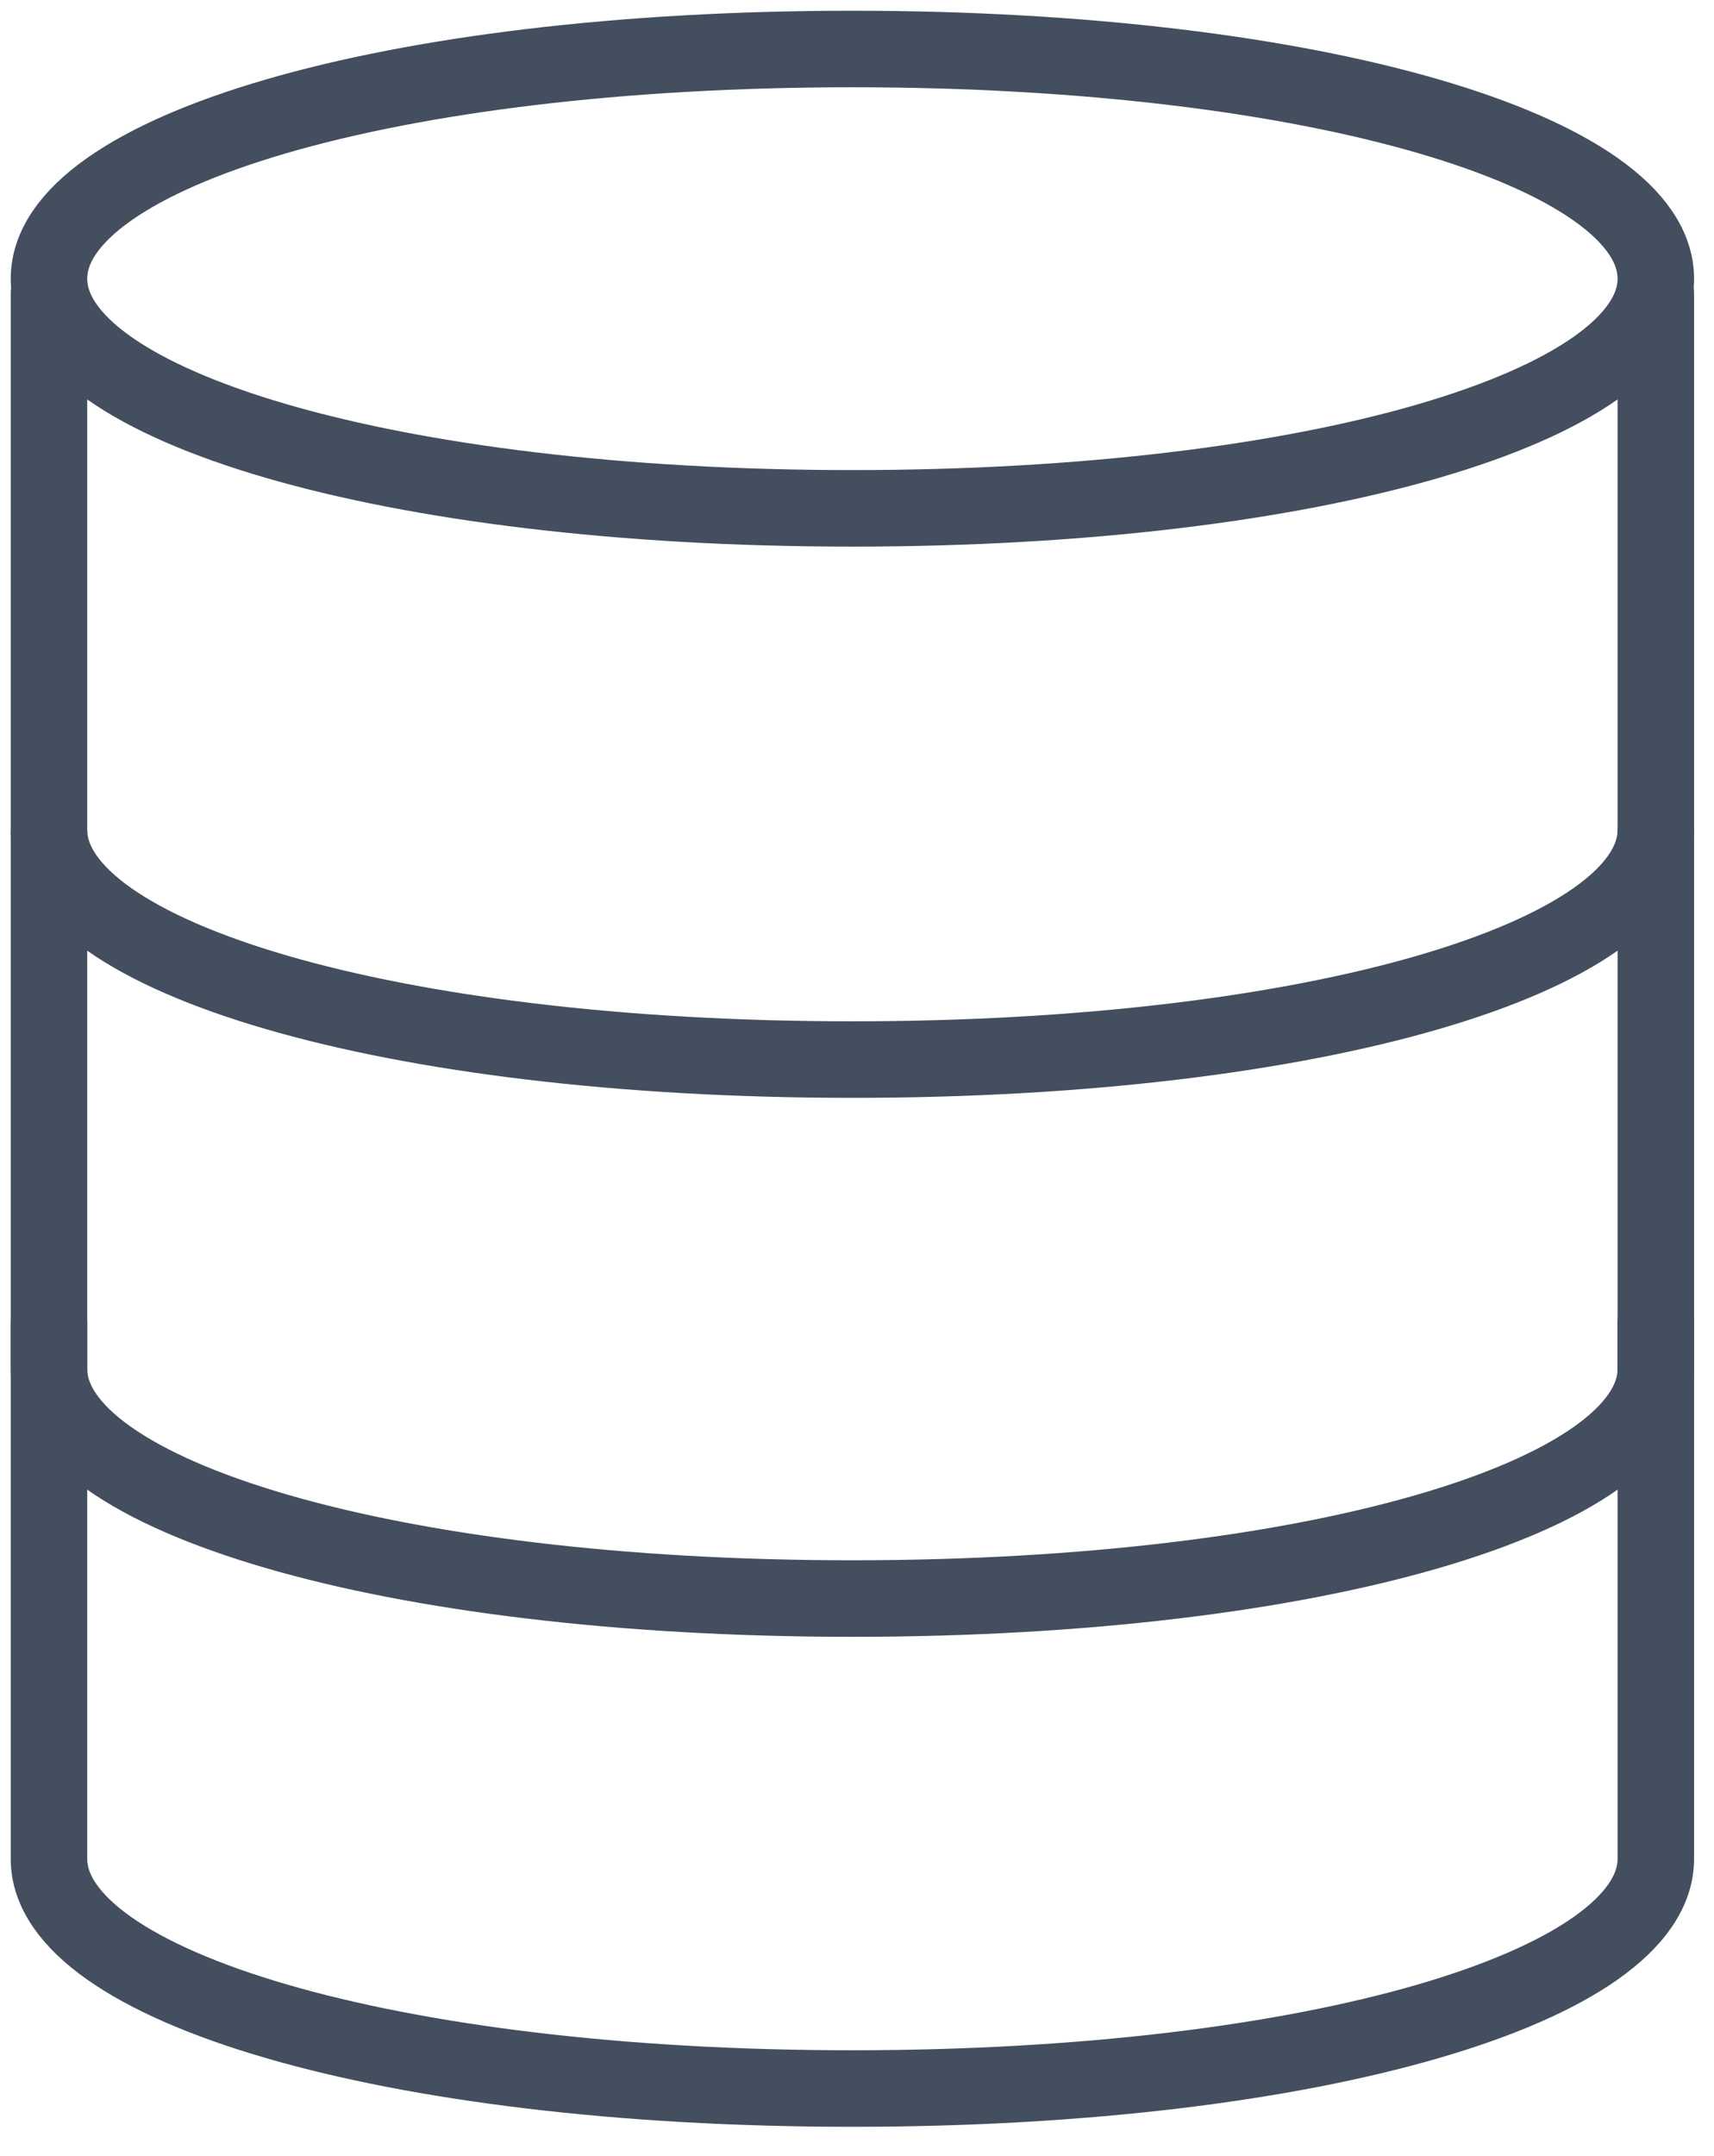 <?xml version="1.0" encoding="UTF-8" standalone="no"?>
<svg
   xmlns:dc="http://purl.org/dc/elements/1.1/"
   xmlns:cc="http://creativecommons.org/ns#"
   xmlns:rdf="http://www.w3.org/1999/02/22-rdf-syntax-ns#"
   xmlns:svg="http://www.w3.org/2000/svg"
   xmlns="http://www.w3.org/2000/svg"
   xmlns:sodipodi="http://sodipodi.sourceforge.net/DTD/sodipodi-0.dtd"
   xmlns:inkscape="http://www.inkscape.org/namespaces/inkscape"
   width="35px"
   height="44px"
   viewBox="0 0 35 44"
   version="1.1"
   id="svg22"
   sodipodi:docname="backend-icon.svg"
   inkscape:version="0.92.3 (2405546, 2018-03-11)">
  <sodipodi:namedview
     pagecolor="#ffffff"
     bordercolor="#666666"
     borderopacity="1"
     objecttolerance="10"
     gridtolerance="10"
     guidetolerance="10"
     inkscape:pageopacity="0"
     inkscape:pageshadow="2"
     inkscape:window-width="1175"
     inkscape:window-height="872"
     id="namedview24"
     showgrid="false"
     inkscape:zoom="5.3636364"
     inkscape:cx="-2.0762712"
     inkscape:cy="22"
     inkscape:window-x="42"
     inkscape:window-y="0"
     inkscape:window-maximized="0"
     inkscape:current-layer="svg22" />
  <!-- Generator: Sketch 50 (54983) - http://www.bohemiancoding.com/sketch -->
  <title
     id="title2">db</title>
  <desc
     id="desc4">Created with Sketch.</desc>
  <defs
     id="defs6" />
  <g
     id="Page-1"
     stroke="none"
     stroke-width="1"
     fill="none"
     fill-rule="evenodd"
     stroke-linecap="round"
     stroke-linejoin="round">
    <g
       id="Landing"
       transform="translate(-924, -604)"
       stroke="#FFFFFF"
       stroke-width="1.562">
      <g
         id="Section-skills"
         transform="translate(292, 424)">
        <g
           id="content"
           transform="translate(0, 162)">
          <g
             id="Col-R"
             transform="translate(443, 0)">
            <g
               id="icon"
               transform="translate(166, 0)">
              <g
                 id="db"
                 transform="translate(19, 15)">
                <path
                   d="M37.812,8.688 C37.812,11.276 30.898,13.375 21.406,13.375 C11.914,13.375 5,11.276 5,8.688 C5,6.099 11.914,4 21.406,4 C30.898,4 37.812,6.099 37.812,8.688 L37.812,8.688 Z"
                   id="Path"
                   style="stroke:#434e5e;stroke-opacity:1" />
                <path
                   d="M37.812,9 L37.812,19.938 C37.812,22.526 30.898,24.625 21.406,24.625 C11.914,24.625 5,22.526 5,19.938 L5,9"
                   id="path9"
                   style="stroke:#434e5e;stroke-opacity:1" />
                <path
                   d="M37.812,30 L37.812,40.938 C37.812,43.526 30.898,45.625 21.406,45.625 C11.914,45.625 5,43.526 5,40.938 L5,30"
                   id="path11"
                   style="stroke:#434e5e;stroke-opacity:1" />
                <path
                   d="M37.812,20 L37.812,30.938 C37.812,33.526 30.898,35.625 21.406,35.625 C11.914,35.625 5,33.526 5,30.938 L5,20"
                   id="path13"
                   style="stroke:#434e5e;stroke-opacity:1" />
              </g>
            </g>
          </g>
        </g>
      </g>
    </g>
  </g>
</svg>
